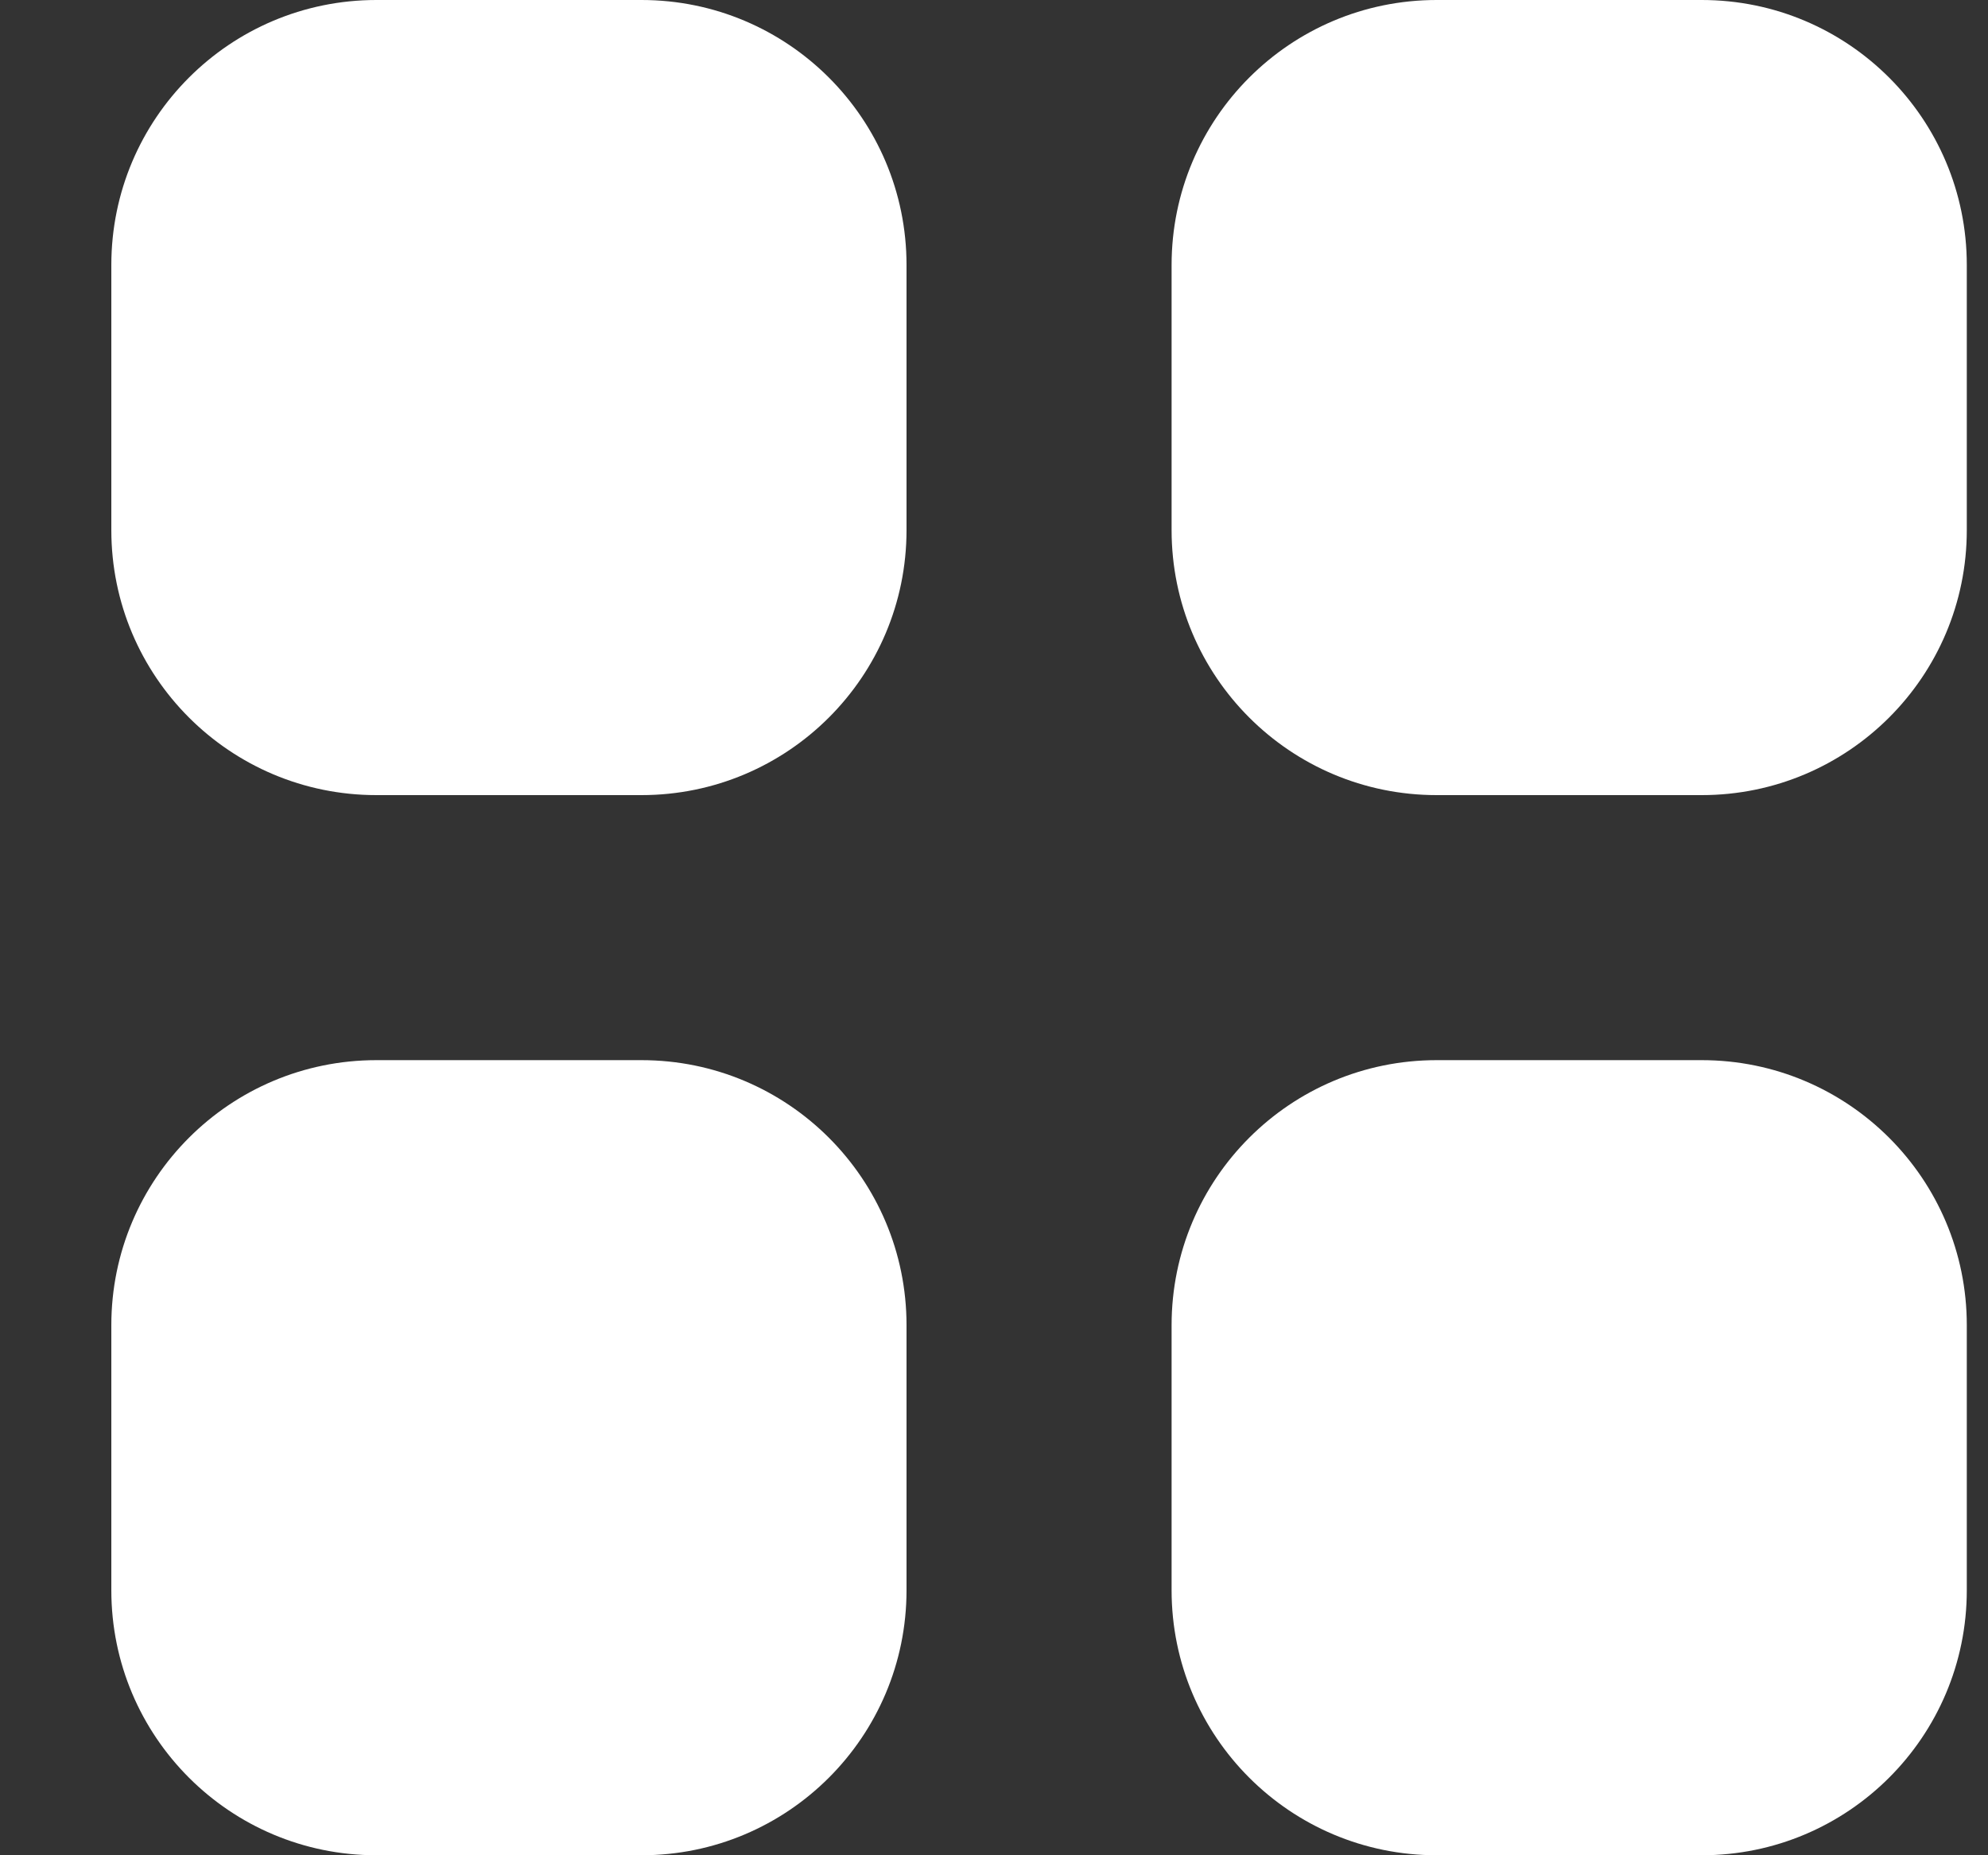 <svg width="15" height="14" viewBox="0 0 15 14" fill="none" xmlns="http://www.w3.org/2000/svg">
<rect x="0" y="0" width="15" height="14" fill="#333333" stroke="none"/>
<path d="M2.84 0C1.735 0 0.84 0.895 0.84 2V4C0.84 5.105 1.735 6 2.84 6H4.84C5.945 6 6.84 5.105 6.84 4V2C6.84 0.895 5.945 0 4.84 0H2.84Z" fill="white"/>
<path d="M2.84 8C1.735 8 0.84 8.895 0.84 10V12C0.84 13.105 1.735 14 2.84 14H4.84C5.945 14 6.84 13.105 6.84 12V10C6.84 8.895 5.945 8 4.84 8H2.84Z" fill="white"/>
<path d="M8.84 2C8.84 0.895 9.735 0 10.84 0H12.84C13.944 0 14.84 0.895 14.84 2V4C14.84 5.105 13.944 6 12.84 6H10.84C9.735 6 8.84 5.105 8.84 4V2Z" fill="white"/>
<path d="M8.84 10C8.84 8.895 9.735 8 10.84 8H12.84C13.944 8 14.84 8.895 14.84 10V12C14.84 13.105 13.944 14 12.84 14H10.84C9.735 14 8.84 13.105 8.84 12V10Z" fill="white"/>
</svg>

